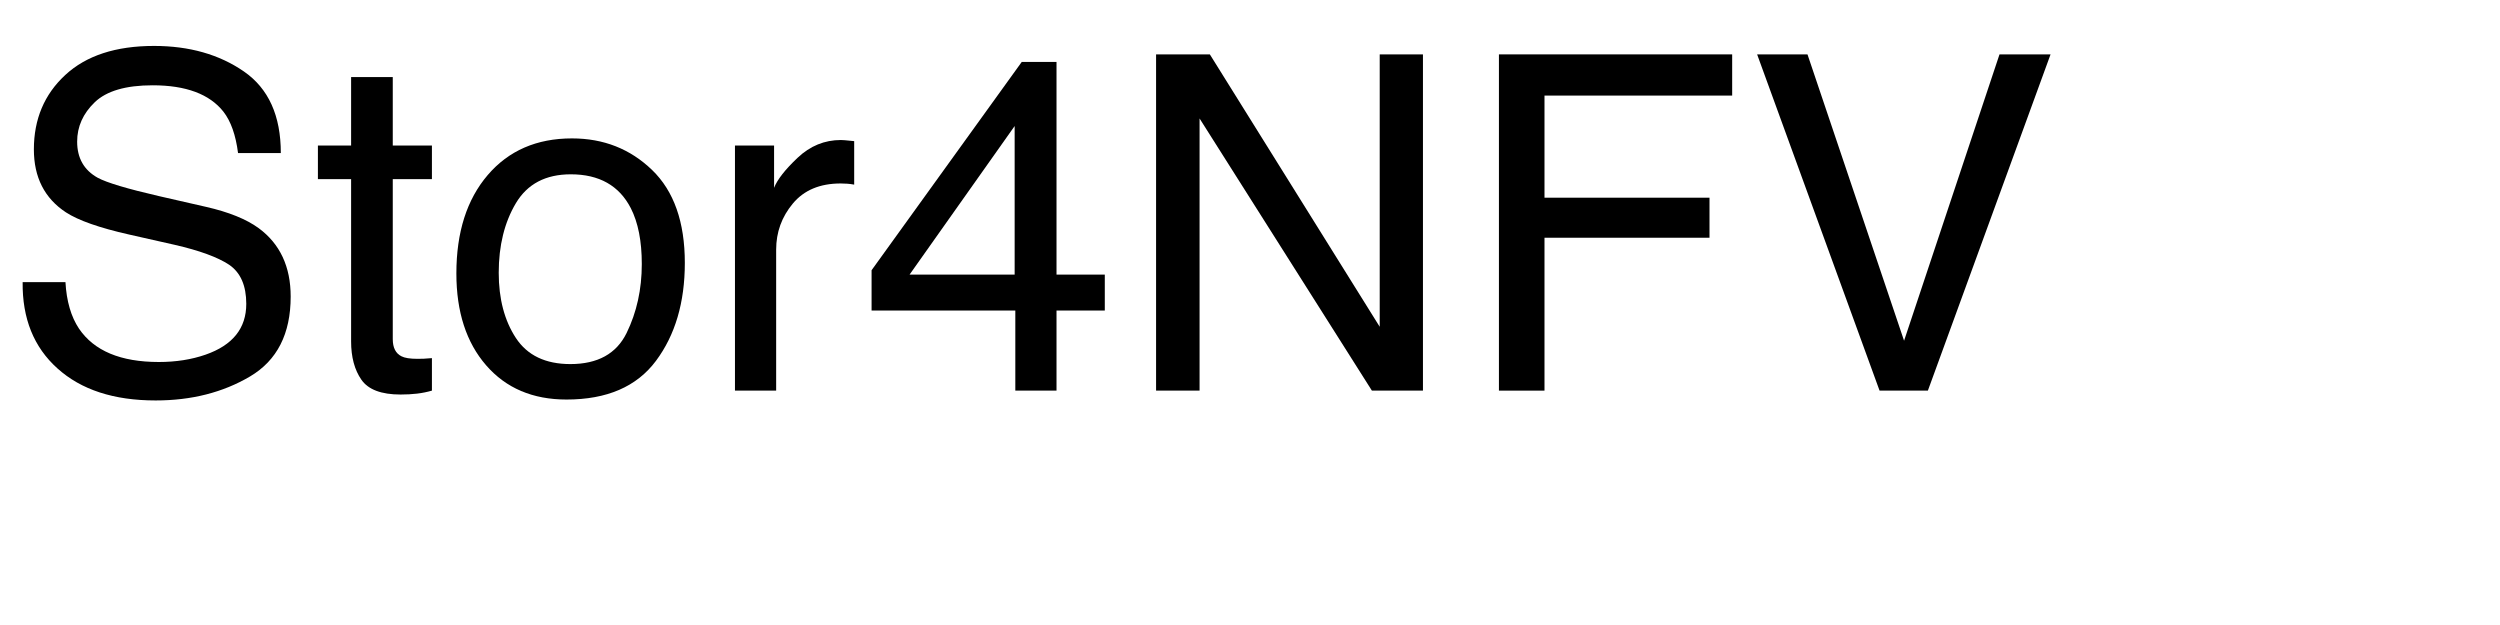 <?xml version="1.0" encoding="UTF-8"?>
<svg xmlns="http://www.w3.org/2000/svg" xmlns:xlink="http://www.w3.org/1999/xlink" width="320" height="80" viewBox="0 0 320 80">
<defs>
<g>
<g id="glyph-0-0">
<path d="M 8.379 -13.887 C 8.516 -11.445 9.094 -9.461 10.109 -7.938 C 12.043 -5.086 15.449 -3.664 20.332 -3.664 C 22.52 -3.664 24.512 -3.977 26.309 -4.602 C 29.785 -5.812 31.523 -7.977 31.523 -11.102 C 31.523 -13.445 30.789 -15.117 29.328 -16.113 C 27.844 -17.09 25.516 -17.938 22.352 -18.664 L 16.523 -19.98 C 12.715 -20.84 10.02 -21.789 8.438 -22.82 C 5.703 -24.617 4.336 -27.305 4.336 -30.879 C 4.336 -34.746 5.672 -37.922 8.352 -40.398 C 11.027 -42.879 14.812 -44.121 19.719 -44.121 C 24.23 -44.121 28.062 -43.031 31.215 -40.855 C 34.371 -38.676 35.945 -35.195 35.945 -30.41 L 30.469 -30.41 C 30.176 -32.715 29.551 -34.484 28.594 -35.711 C 26.816 -37.957 23.797 -39.082 19.539 -39.082 C 16.102 -39.082 13.633 -38.359 12.129 -36.914 C 10.625 -35.469 9.875 -33.789 9.875 -31.875 C 9.875 -29.766 10.75 -28.223 12.508 -27.246 C 13.66 -26.621 16.27 -25.84 20.332 -24.902 L 26.367 -23.523 C 29.277 -22.859 31.523 -21.953 33.105 -20.801 C 35.84 -18.789 37.207 -15.867 37.207 -12.039 C 37.207 -7.273 35.473 -3.867 32.008 -1.816 C 28.539 0.234 24.512 1.258 19.922 1.258 C 14.57 1.258 10.383 -0.109 7.352 -2.844 C 4.324 -5.559 2.844 -9.238 2.898 -13.887 Z M 8.379 -13.887 "/>
</g>
<g id="glyph-0-1">
<path d="M 4.922 -40.137 L 10.254 -40.137 L 10.254 -31.375 L 15.266 -31.375 L 15.266 -27.07 L 10.254 -27.07 L 10.254 -6.594 C 10.254 -5.5 10.625 -4.766 11.367 -4.395 C 11.777 -4.18 12.461 -4.07 13.418 -4.07 C 13.672 -4.07 13.945 -4.078 14.238 -4.086 C 14.531 -4.098 14.875 -4.121 15.266 -4.16 L 15.266 0 C 14.66 0.176 14.027 0.305 13.375 0.383 C 12.719 0.461 12.012 0.5 11.25 0.5 C 8.789 0.5 7.117 -0.133 6.242 -1.391 C 5.363 -2.652 4.922 -4.289 4.922 -6.297 L 4.922 -27.07 L 0.672 -27.07 L 0.672 -31.375 L 4.922 -31.375 Z M 4.922 -40.137 "/>
</g>
<g id="glyph-0-2">
<path d="M 16.32 -3.398 C 19.816 -3.398 22.211 -4.723 23.512 -7.367 C 24.809 -10.016 25.461 -12.961 25.461 -16.203 C 25.461 -19.133 24.992 -21.516 24.055 -23.352 C 22.57 -26.242 20.008 -27.688 16.375 -27.688 C 13.152 -27.688 10.812 -26.453 9.344 -23.992 C 7.879 -21.531 7.148 -18.562 7.148 -15.086 C 7.148 -11.746 7.883 -8.965 9.344 -6.738 C 10.809 -4.512 13.133 -3.398 16.32 -3.398 Z M 16.523 -32.285 C 20.566 -32.285 23.984 -30.938 26.777 -28.242 C 29.57 -25.547 30.969 -21.582 30.969 -16.348 C 30.969 -11.289 29.734 -7.109 27.273 -3.809 C 24.812 -0.508 20.996 1.141 15.82 1.141 C 11.504 1.141 8.078 -0.316 5.539 -3.238 C 3 -6.156 1.727 -10.078 1.727 -15 C 1.727 -20.273 3.066 -24.473 5.742 -27.598 C 8.418 -30.723 12.012 -32.285 16.523 -32.285 Z M 16.523 -32.285 "/>
</g>
<g id="glyph-0-3">
<path d="M 4.016 -31.375 L 9.023 -31.375 L 9.023 -25.957 C 9.434 -27.012 10.438 -28.297 12.039 -29.809 C 13.641 -31.324 15.488 -32.078 17.578 -32.078 C 17.676 -32.078 17.844 -32.07 18.078 -32.051 C 18.312 -32.031 18.711 -31.992 19.277 -31.934 L 19.277 -26.367 C 18.965 -26.426 18.676 -26.465 18.414 -26.484 C 18.148 -26.504 17.859 -26.516 17.547 -26.516 C 14.891 -26.516 12.852 -25.66 11.426 -23.949 C 10 -22.242 9.289 -20.273 9.289 -18.047 L 9.289 0 L 4.016 0 Z M 4.016 -31.375 "/>
</g>
<g id="glyph-0-4">
<path d="M 19.836 -14.852 L 19.836 -33.867 L 6.387 -14.852 Z M 19.922 0 L 19.922 -10.254 L 1.523 -10.254 L 1.523 -15.41 L 20.742 -42.07 L 25.195 -42.07 L 25.195 -14.852 L 31.375 -14.852 L 31.375 -10.254 L 25.195 -10.254 L 25.195 0 Z M 19.922 0 "/>
</g>
<g id="glyph-0-5">
<path d="M 4.57 -43.039 L 11.453 -43.039 L 33.195 -8.172 L 33.195 -43.039 L 38.73 -43.039 L 38.73 0 L 32.195 0 L 10.137 -34.836 L 10.137 0 L 4.57 0 Z M 4.57 -43.039 "/>
</g>
<g id="glyph-0-6">
<path d="M 5.125 -43.039 L 34.98 -43.039 L 34.98 -37.766 L 10.957 -37.766 L 10.957 -24.695 L 32.078 -24.695 L 32.078 -19.57 L 10.957 -19.57 L 10.957 0 L 5.125 0 Z M 5.125 -43.039 "/>
</g>
<g id="glyph-0-7">
<path d="M 7.969 -43.039 L 20.332 -6.387 L 32.547 -43.039 L 39.082 -43.039 L 23.379 0 L 17.195 0 L 1.523 -43.039 Z M 7.969 -43.039 "/>
</g>
</g>
</defs>
<g fill="rgb(0%, 0%, 0%)" fill-opacity="1">
<use xlink:href="#glyph-0-0" x="0" y="50"/>
<use xlink:href="#glyph-0-1" x="40.02" y="50"/>
<use xlink:href="#glyph-0-2" x="56.689" y="50"/>
<use xlink:href="#glyph-0-3" x="90.059" y="50"/>
<use xlink:href="#glyph-0-4" x="110.039" y="50"/>
<use xlink:href="#glyph-0-5" x="143.408" y="50"/>
<use xlink:href="#glyph-0-6" x="186.738" y="50"/>
<use xlink:href="#glyph-0-7" x="223.389" y="50"/>
</g>
</svg>
